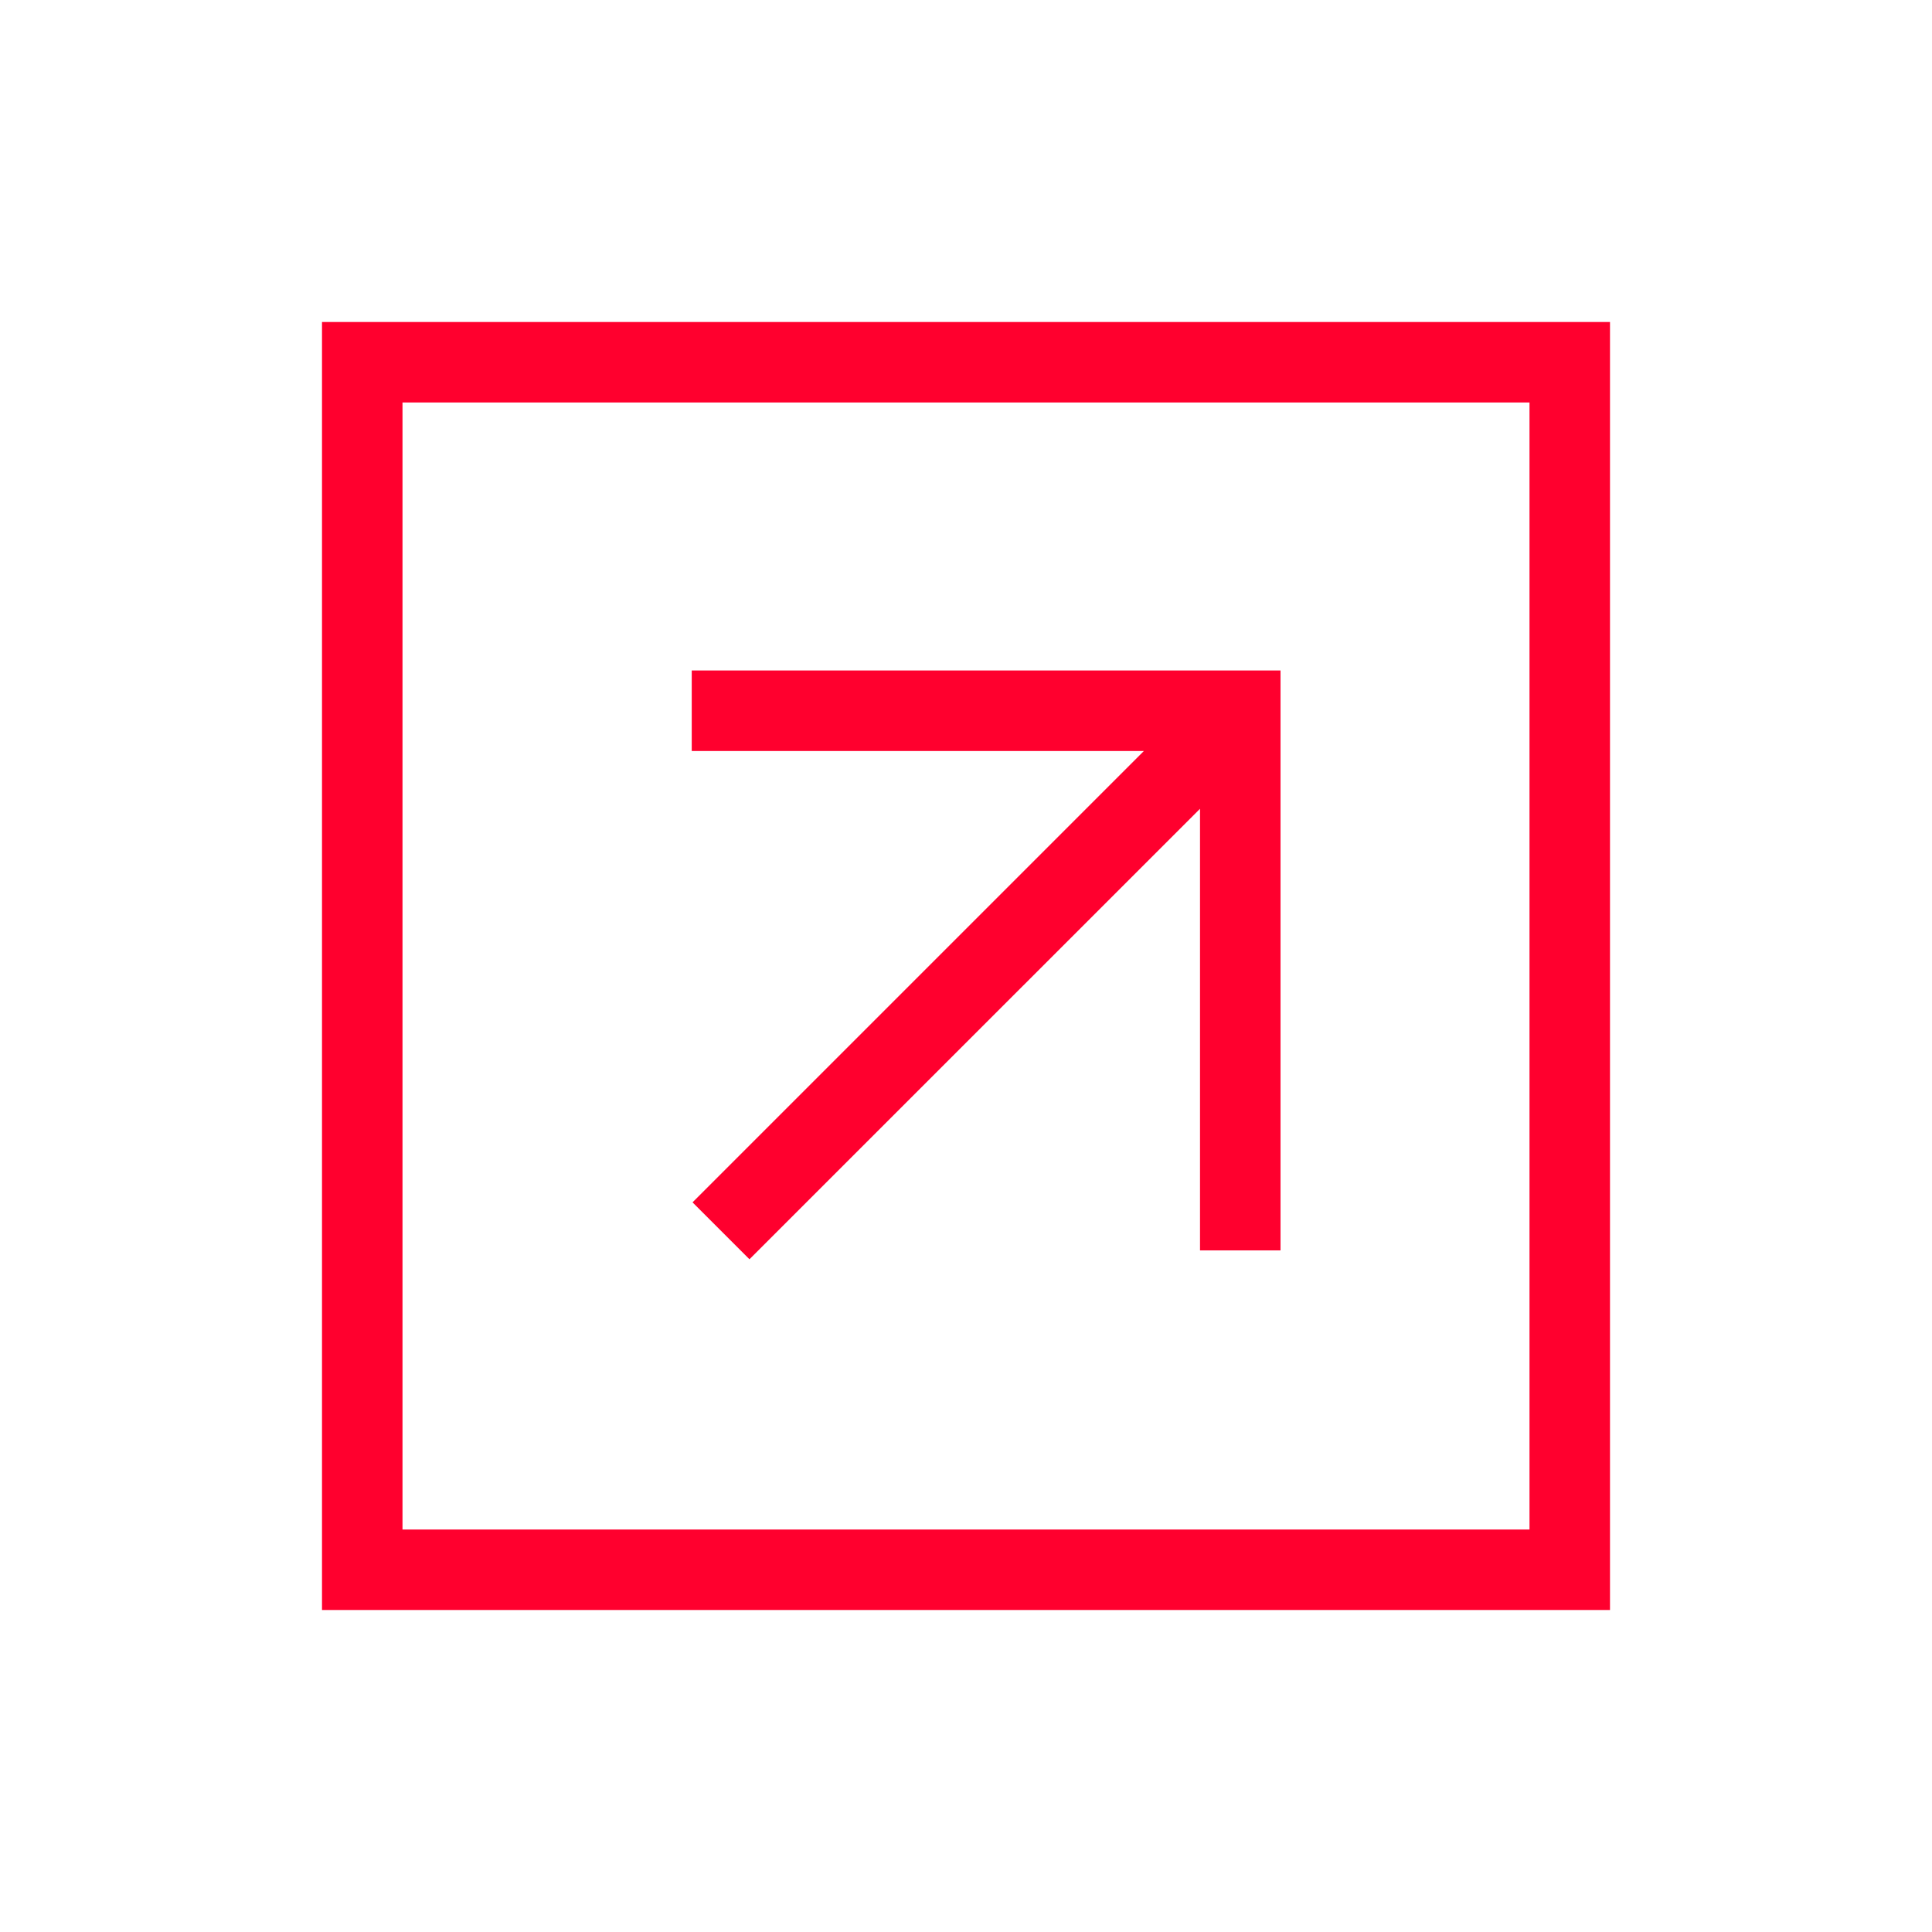 <svg width="24" height="24" viewBox="0 0 24 24" fill="none" xmlns="http://www.w3.org/2000/svg">
    <path fill-rule="evenodd" clip-rule="evenodd" d="M4 20V4H20V20H4ZM5 5H19V19H5V5ZM8.593 9.329H14.21L8.603 14.936L9.31 15.643L14.907 10.047V15.533H15.907V8.329H8.593V9.329Z" fill="#FF002E"/>
</svg>